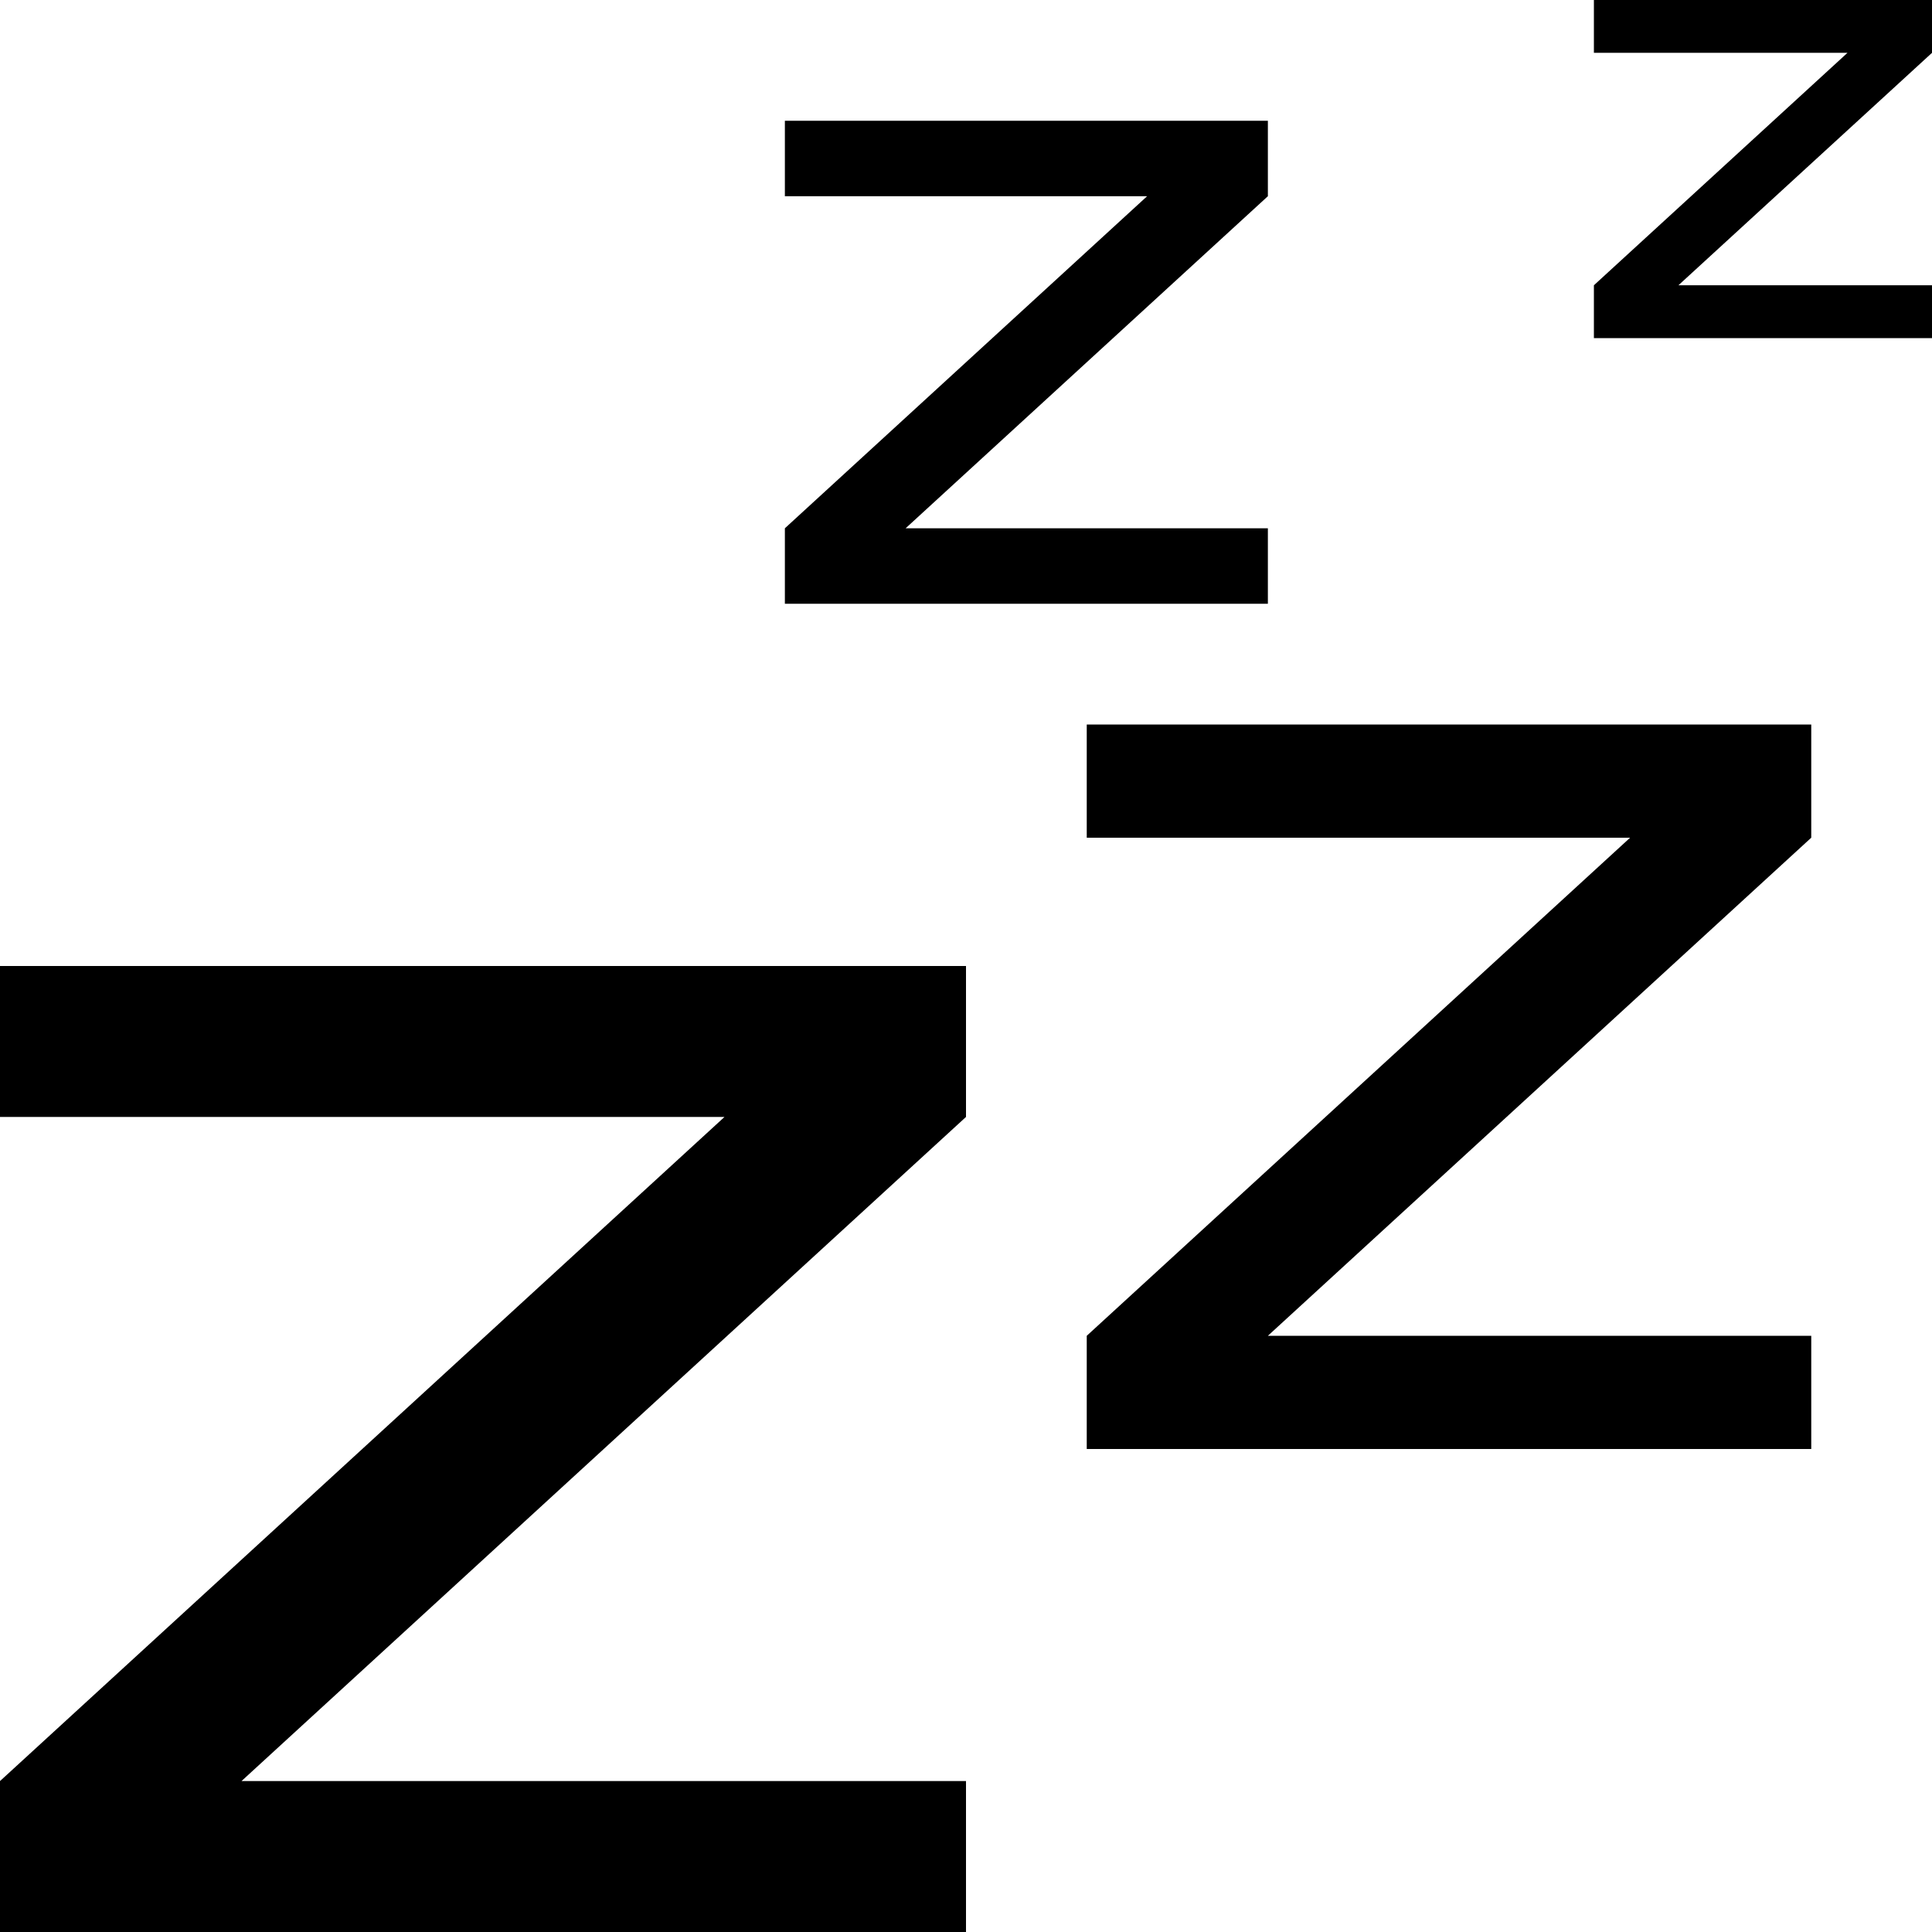 <?xml version="1.0" encoding="UTF-8" standalone="no"?>
<!--
   - © 2023 kimzuni <hello@kimzuni.com>
   - Create Date : 2023.01.12
   - Latest Date : 2023.01.13
   -->
<svg xmlns="http://www.w3.org/2000/svg" viewBox="0 0 64 64">
	<g fill="#000000" stroke-width="0">
		<path d="m 0,32 h 32 v 5 l -24,22 h 24 v 5 h -32 v -5 l 24,-22 h -24 z"/>
		<path d="m 36,24 h 24 v 3.75 l -18,16.5 h 18 v 3.75 h -24 v -3.75 l 18,-16.5 h -18 z"/>
		<path d="m 26,4 h 16 v 2.5 l -12,11 h 12 v 2.5 h -16 v -2.5 l 12,-11 h -12 z"/>
		<path d="m 52.8,0 h 11.2 v 1.75 l -8.4,7.7 h 8.4 v 1.75 h -11.2 v -1.75 l 8.4,-7.7 h -8.4 z"/>
	</g>
</svg>
